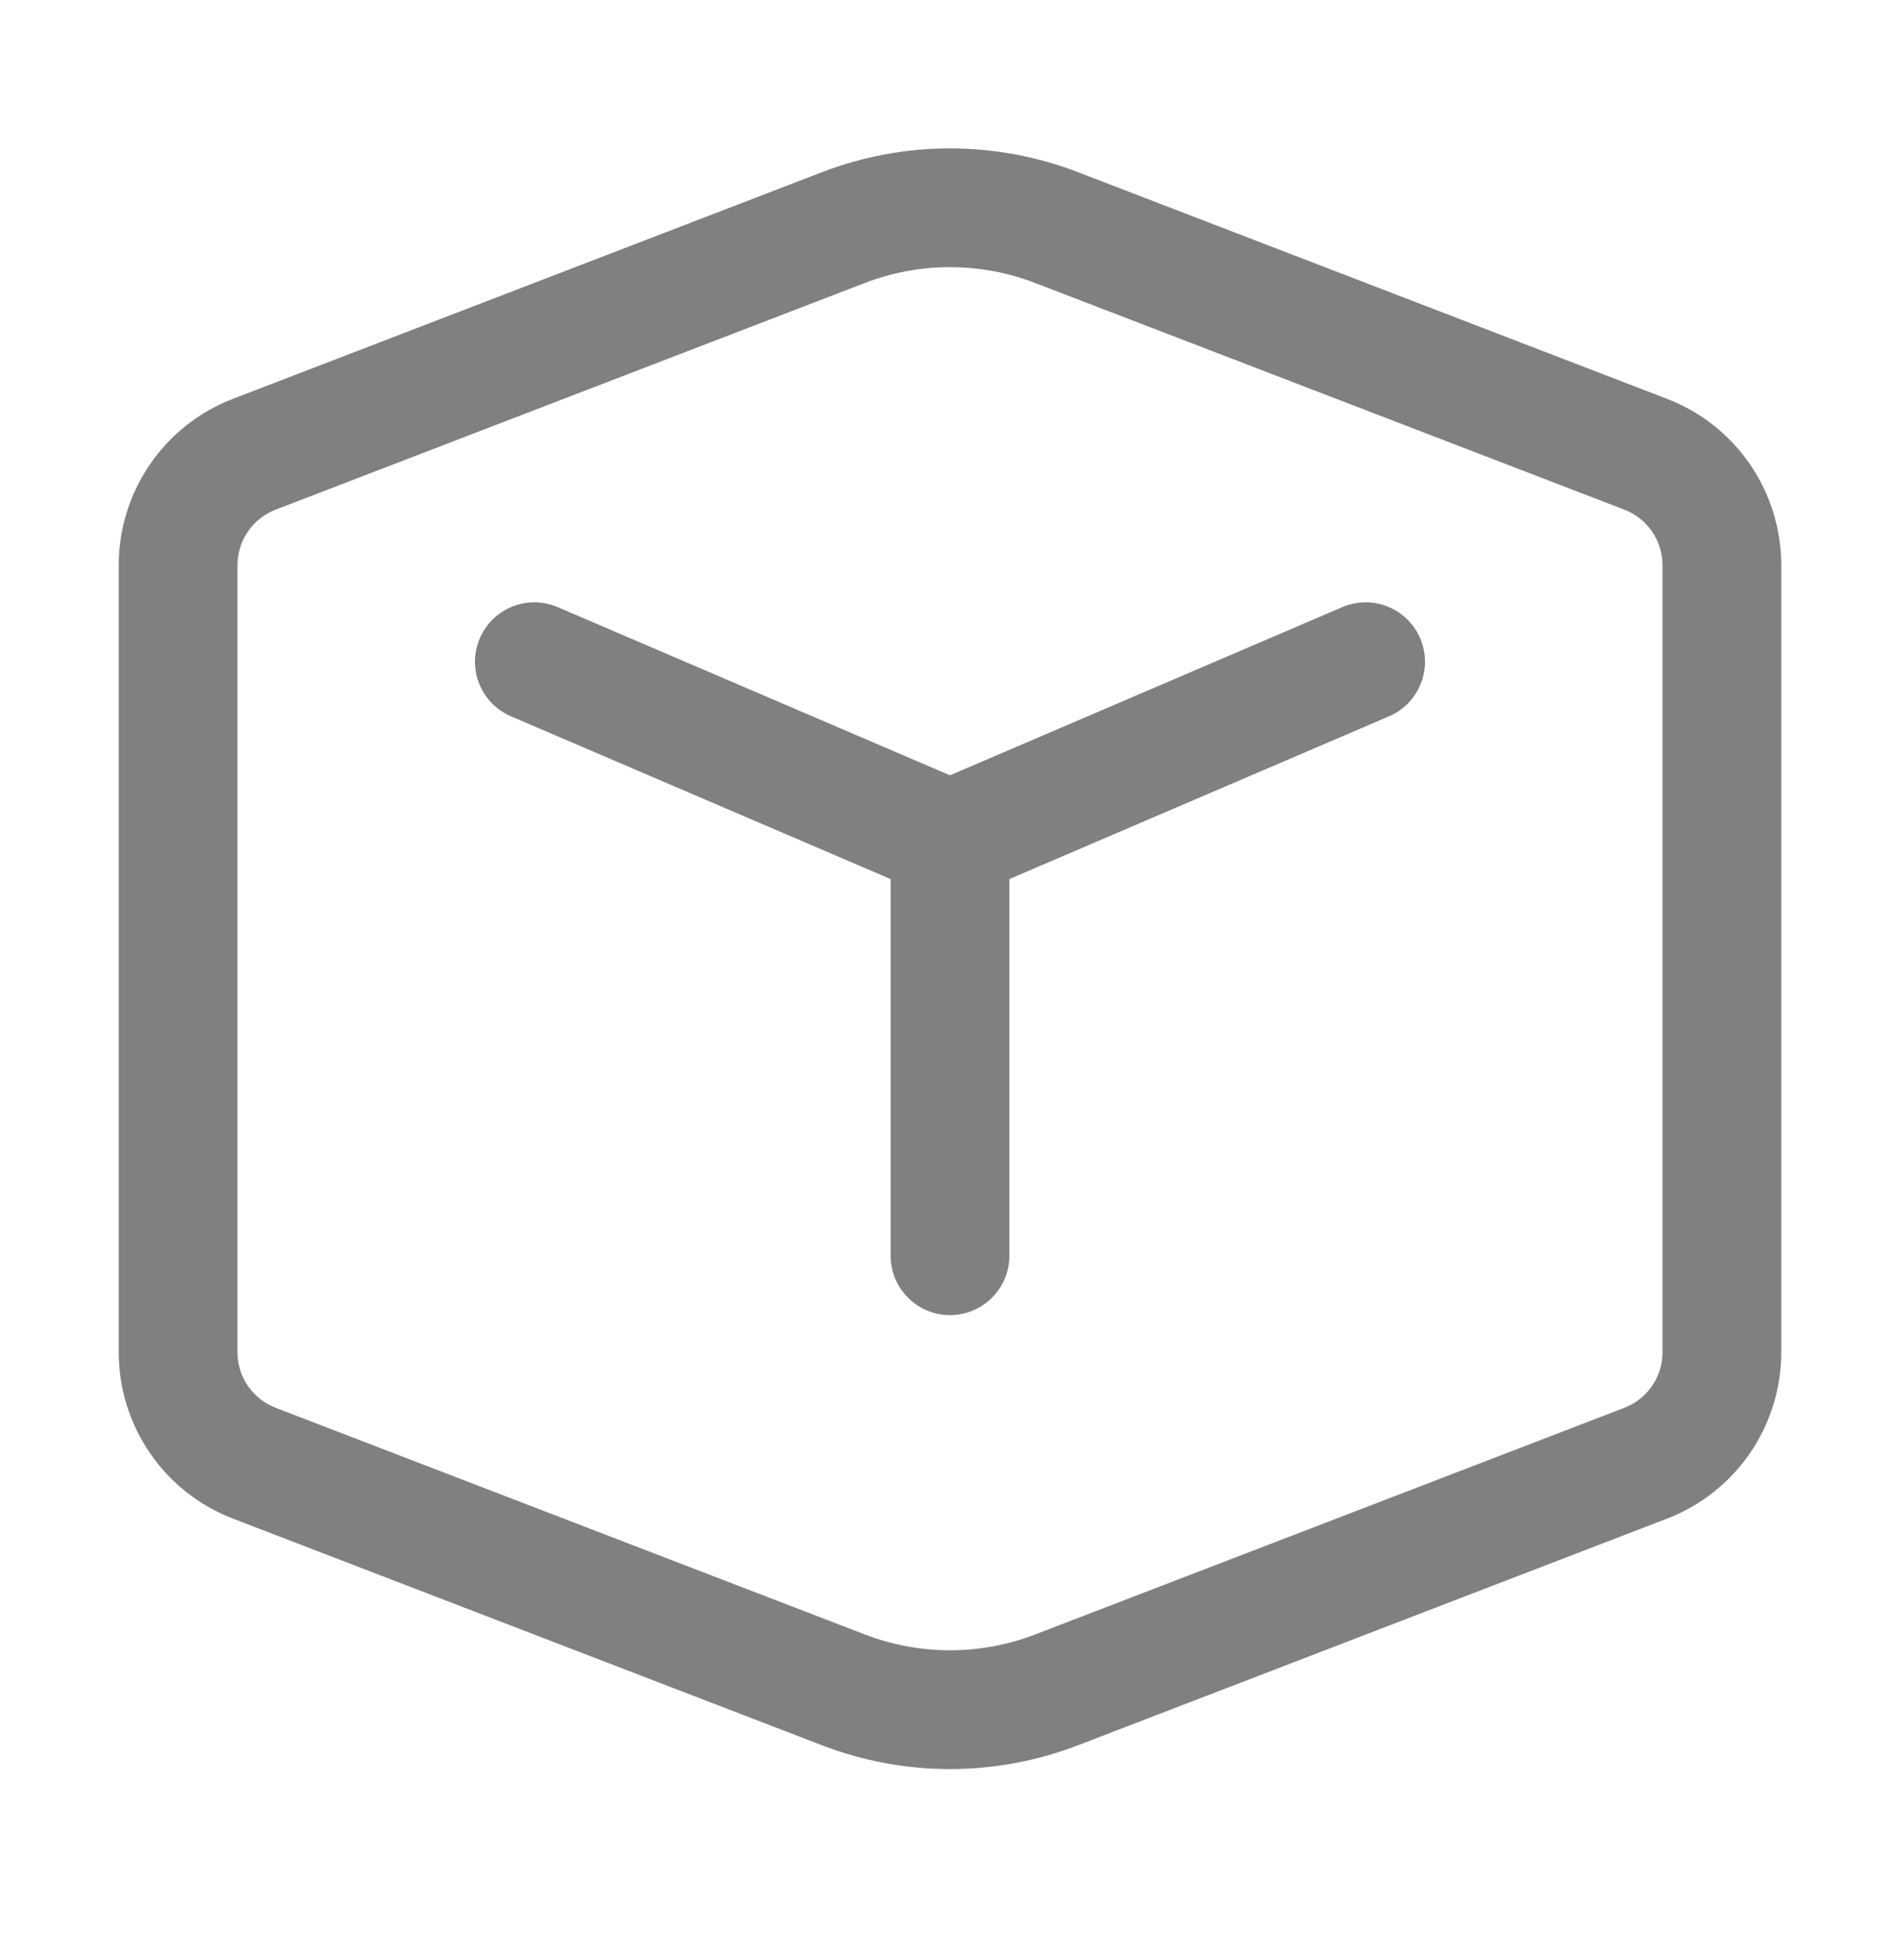 <svg width="32" height="33" viewBox="0 0 32 33" fill="none" xmlns="http://www.w3.org/2000/svg">
<path d="M9.394 10.222C8.886 10.004 8.298 10.239 8.081 10.747C7.863 11.255 8.098 11.842 8.606 12.06L15 14.8V21.141C15 21.693 15.447 22.141 16 22.141C16.552 22.141 17 21.693 17 21.141V14.8L23.394 12.06C23.901 11.842 24.137 11.255 23.919 10.747C23.701 10.239 23.113 10.004 22.606 10.222L16 13.053L9.394 10.222ZM18.154 2.898C16.767 2.365 15.232 2.365 13.846 2.898L3.923 6.715C2.764 7.16 2 8.273 2 9.515V22.767C2 24.009 2.764 25.122 3.923 25.567L13.846 29.384C15.232 29.917 16.767 29.917 18.154 29.384L28.077 25.567C29.235 25.122 30 24.009 30 22.767V9.515C30 8.273 29.235 7.16 28.077 6.715L18.154 2.898ZM14.564 4.765C15.488 4.409 16.512 4.409 17.436 4.765L27.359 8.581C27.745 8.73 28 9.101 28 9.515V22.767C28 23.181 27.745 23.552 27.359 23.701L17.436 27.517C16.512 27.873 15.488 27.873 14.564 27.517L4.641 23.701C4.255 23.552 4 23.181 4 22.767V9.515C4 9.101 4.255 8.73 4.641 8.581L14.564 4.765Z" fill="gray"/>
</svg>


